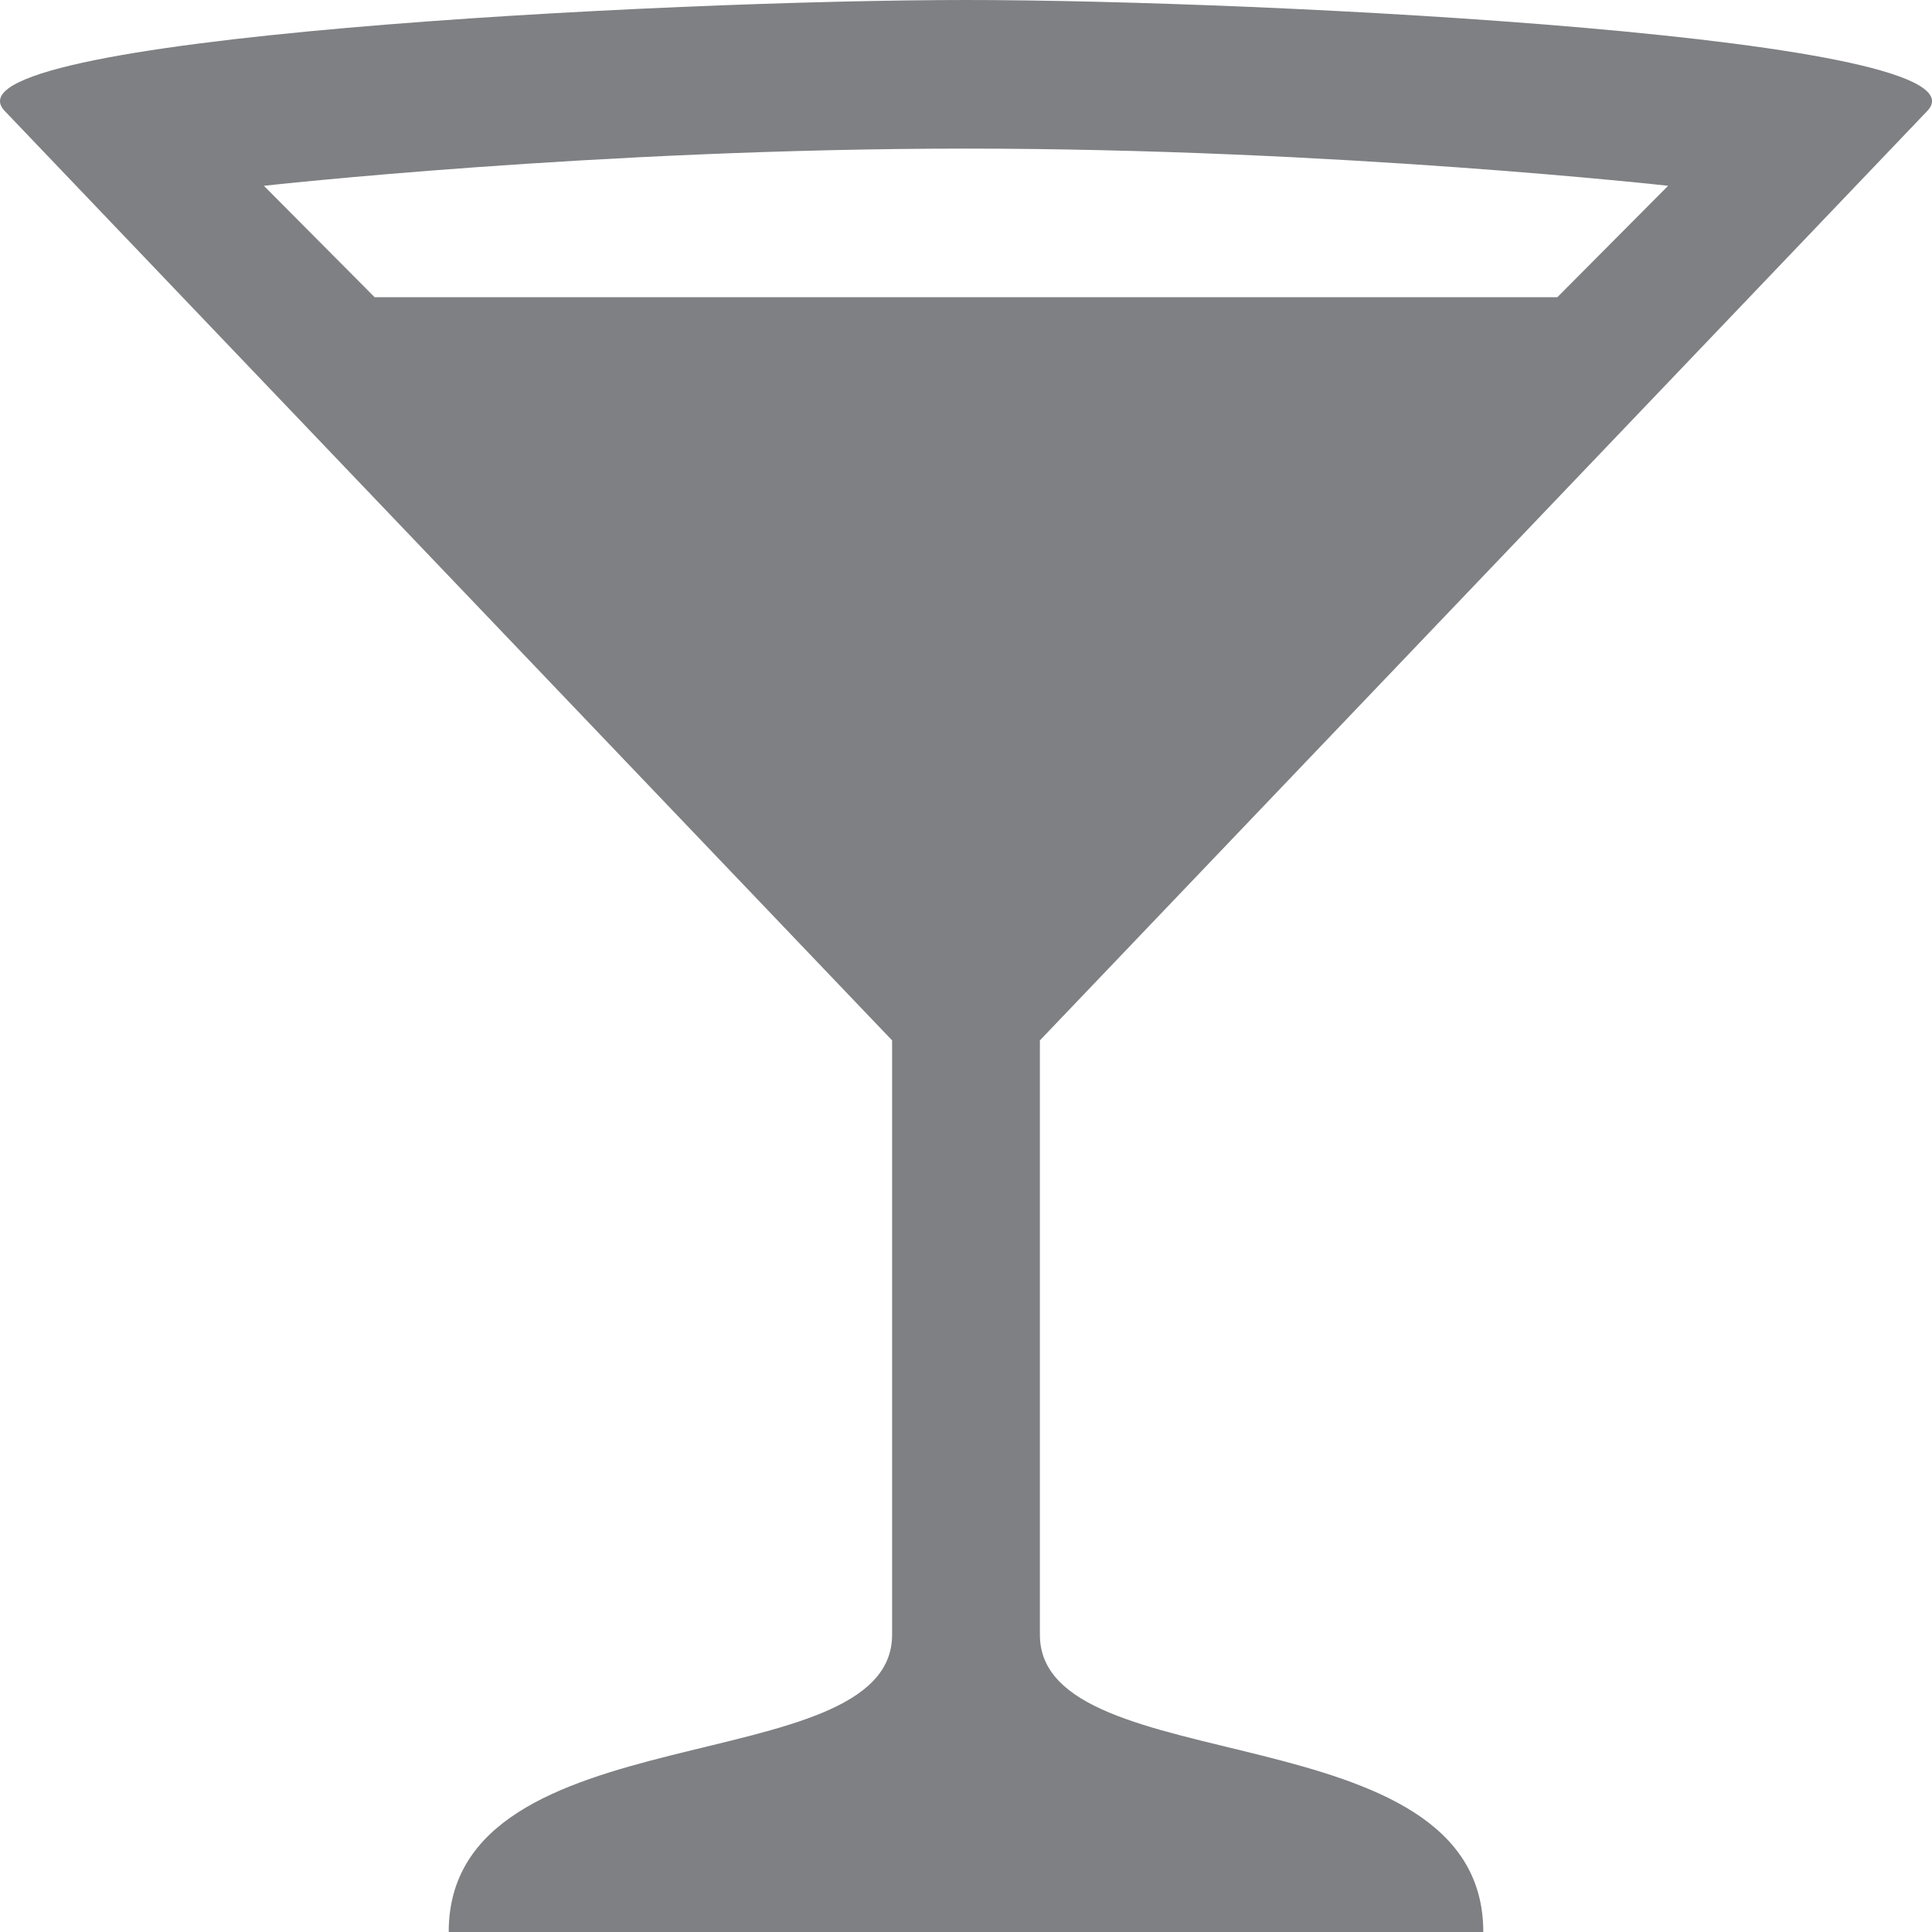 <svg width="12" height="12" viewBox="0 0 12 12" fill="none" xmlns="http://www.w3.org/2000/svg">
<path d="M6 0C4.164 0 -0.427 0.231 0.032 0.692L5.541 6.462V10.154C5.541 11.077 2.787 10.615 2.787 12H9.213C9.213 10.615 6.459 11.077 6.459 10.154V6.462L11.968 0.692C12.427 0.231 7.836 0 6 0ZM6 0.923C8.295 0.923 10.361 1.154 10.361 1.154L9.673 1.846H2.327L1.639 1.154C1.639 1.154 3.705 0.923 6 0.923Z" fill="#7E8083"/>
</svg>
